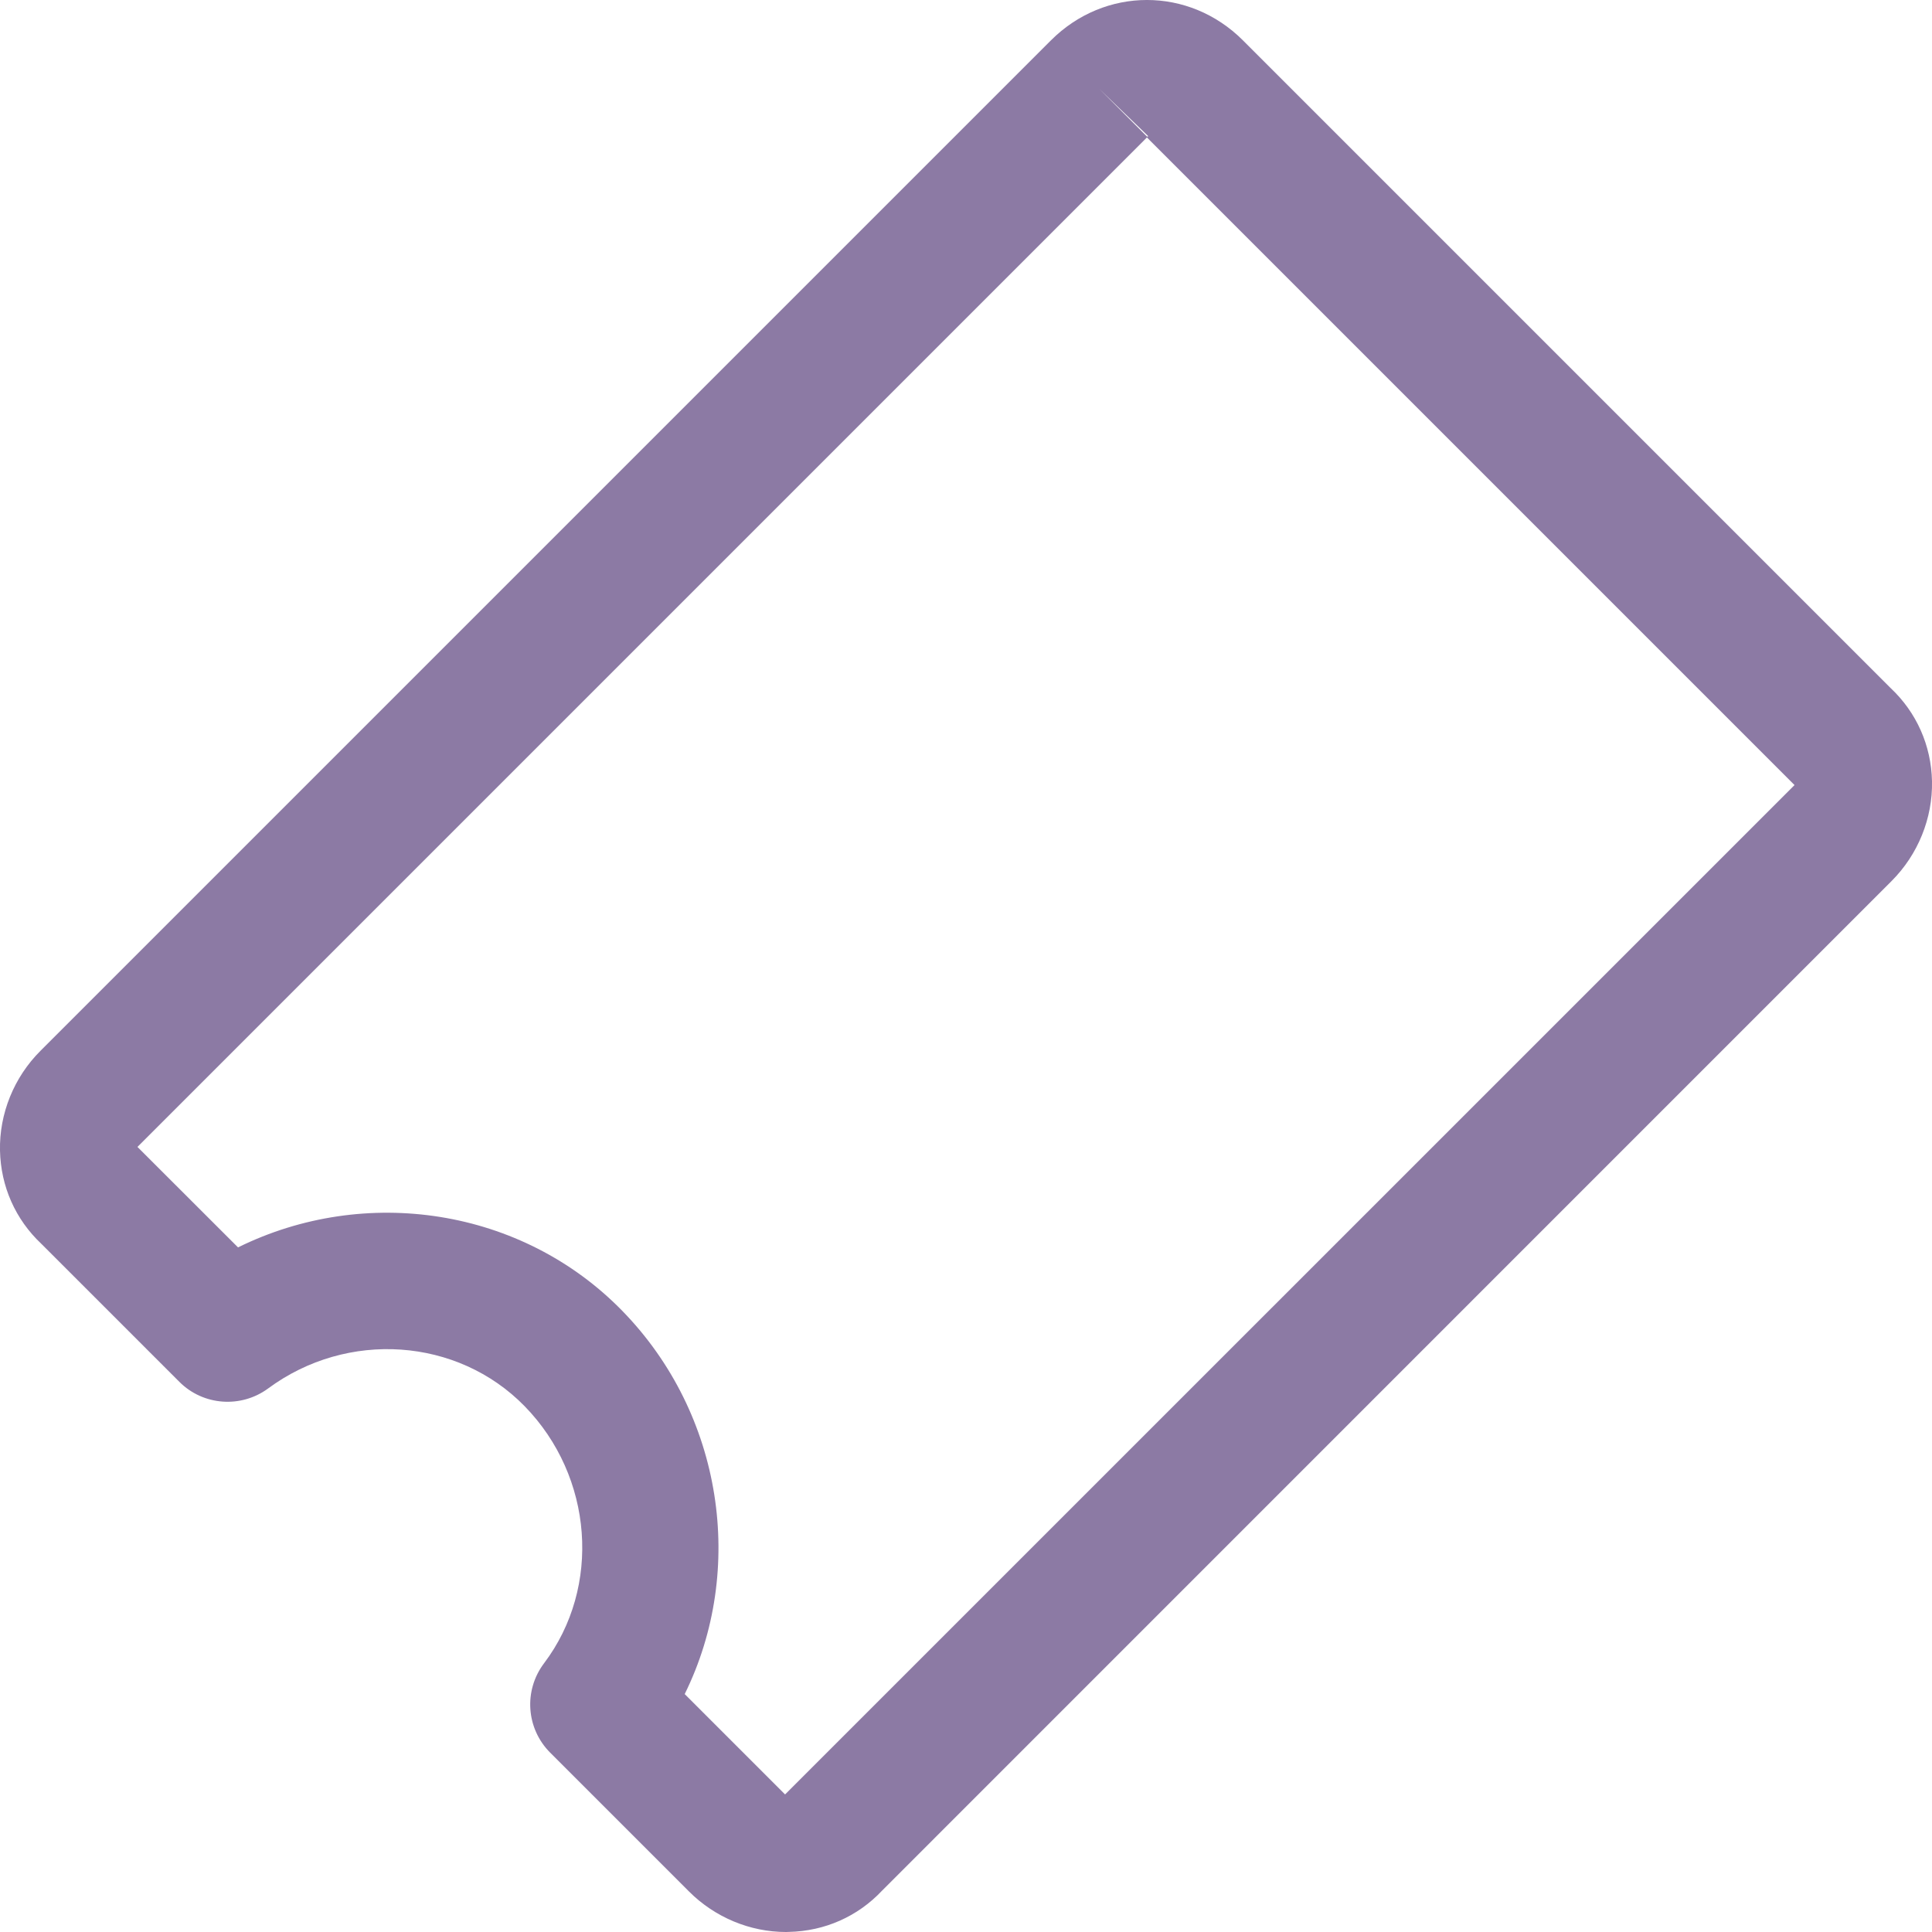 <svg width="20" height="20" viewBox="0 0 20 20" fill="none" xmlns="http://www.w3.org/2000/svg">
<path d="M19.572 7.123L12.867 0.418C12.309 -0.14 11.436 -0.139 10.879 0.418L0.419 10.878C0.144 11.152 -0.008 11.529 0 11.911C0.008 12.282 0.16 12.624 0.428 12.876L1.856 14.304C2.103 14.552 2.495 14.58 2.776 14.373C3.596 13.767 4.737 13.846 5.431 14.557C6.142 15.285 6.228 16.429 5.632 17.218C5.419 17.5 5.446 17.894 5.696 18.144L7.133 19.581C7.4 19.848 7.764 20 8.137 20C8.147 20 8.157 20 8.167 19.999C8.537 19.991 8.879 19.84 9.131 19.572L19.581 9.121C19.855 8.847 20.008 8.47 20 8.087C19.992 7.717 19.84 7.375 19.572 7.123ZM11.887 1.41C11.884 1.412 11.879 1.413 11.874 1.414L11.378 0.918L11.887 1.41ZM8.127 18.576L7.088 17.537C7.722 16.252 7.486 14.64 6.442 13.57C5.402 12.504 3.781 12.263 2.464 12.913L1.423 11.873L11.873 1.423L18.577 8.127L8.127 18.576Z" fill="#8C7AA4"/>
</svg>
